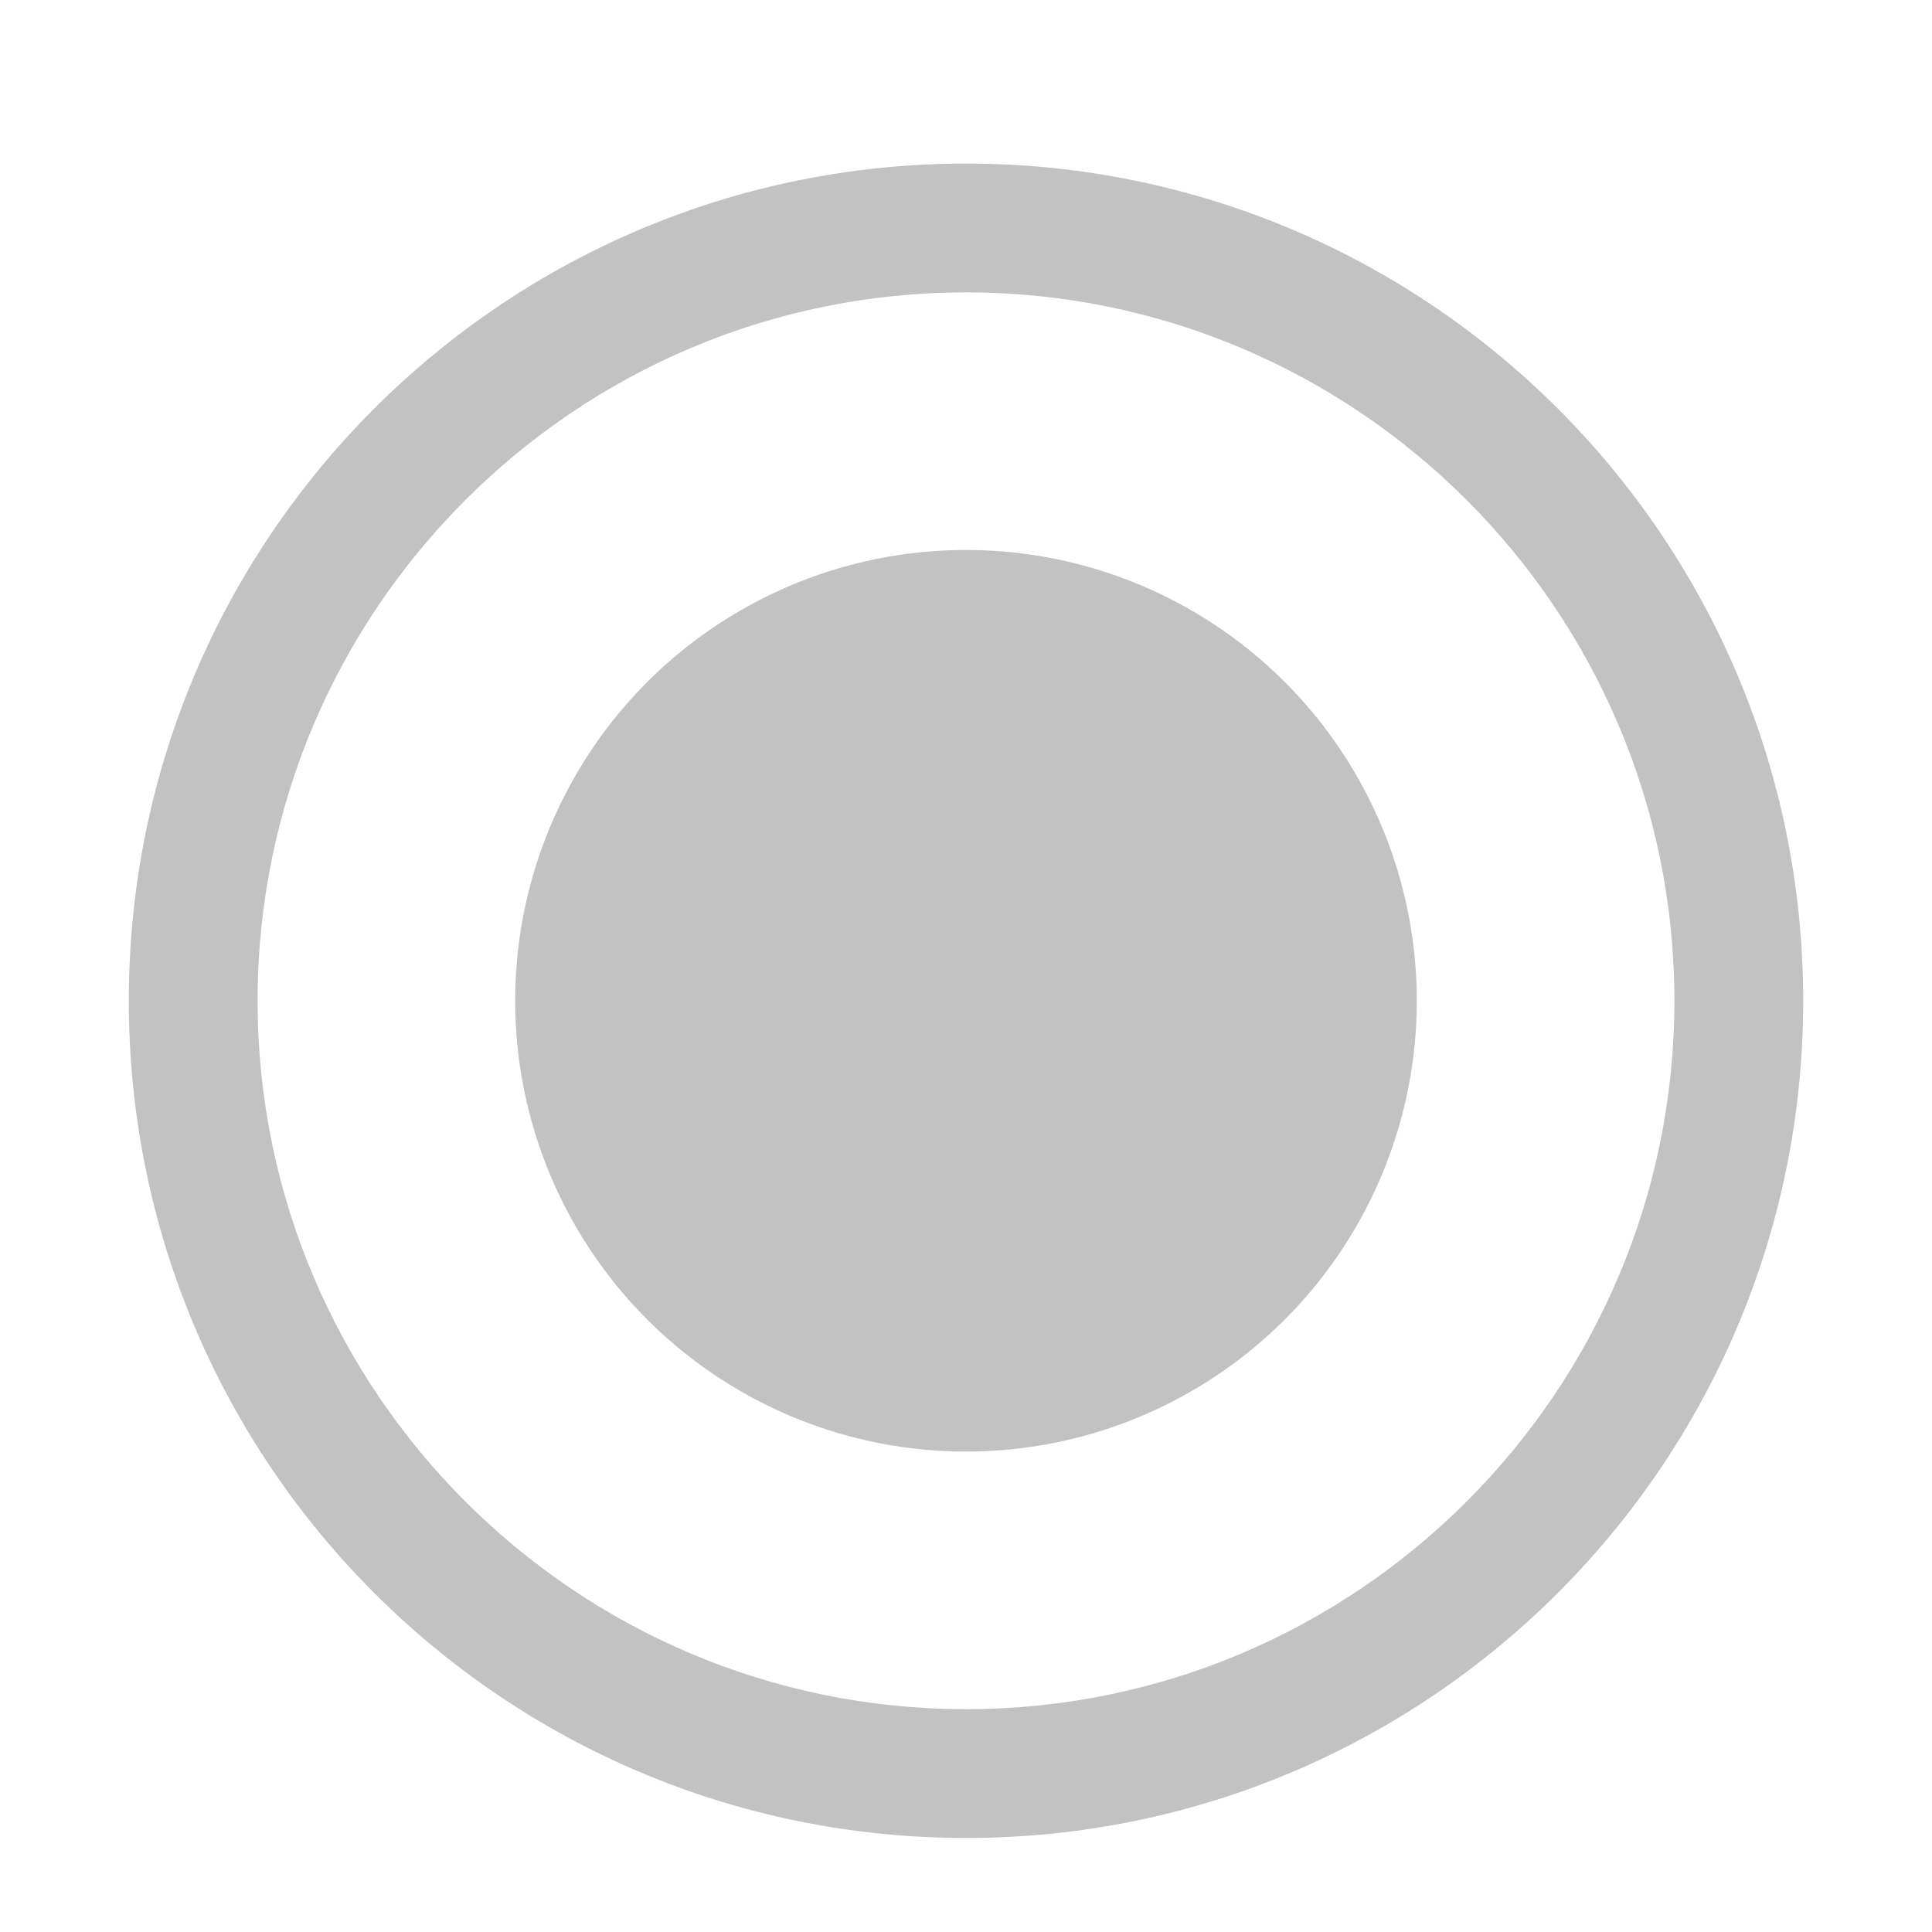 <?xml version="1.0" encoding="utf-8"?>
<!-- Generator: Adobe Illustrator 16.0.0, SVG Export Plug-In . SVG Version: 6.00 Build 0)  -->
<!DOCTYPE svg PUBLIC "-//W3C//DTD SVG 1.1//EN" "http://www.w3.org/Graphics/SVG/1.1/DTD/svg11.dtd">
<svg version="1.1" xmlns="http://www.w3.org/2000/svg" xmlns:xlink="http://www.w3.org/1999/xlink" x="0px" y="0px" width="15px"
	 height="15px" viewBox="0 0 15 15" enable-background="new 0 0 15 15" xml:space="preserve">
<g id="图层_2">
</g>
<g id="图层_3">
</g>
<g id="图层_1">
	<g>
		<g>
			<path fill="#c2c2c2" d="M7.5,2.27c3.033,0,5.5,2.467,5.5,5.5s-2.467,5.5-5.5,5.5S2,10.803,2,7.77S4.467,2.27,7.5,2.27 M7.5,1.27
				C3.91,1.27,1,4.18,1,7.77s2.91,6.5,6.5,6.5s6.5-2.91,6.5-6.5S11.09,1.27,7.5,1.27L7.5,1.27z"/>
			<g>
				<circle fill="#c2c2c2" cx="7.5" cy="7.77" r="3.5"/>
			</g>
		</g>
		<rect fill="none" width="15" height="15"/>
	</g>
	<g id="feather">
	</g>
</g>
</svg>

